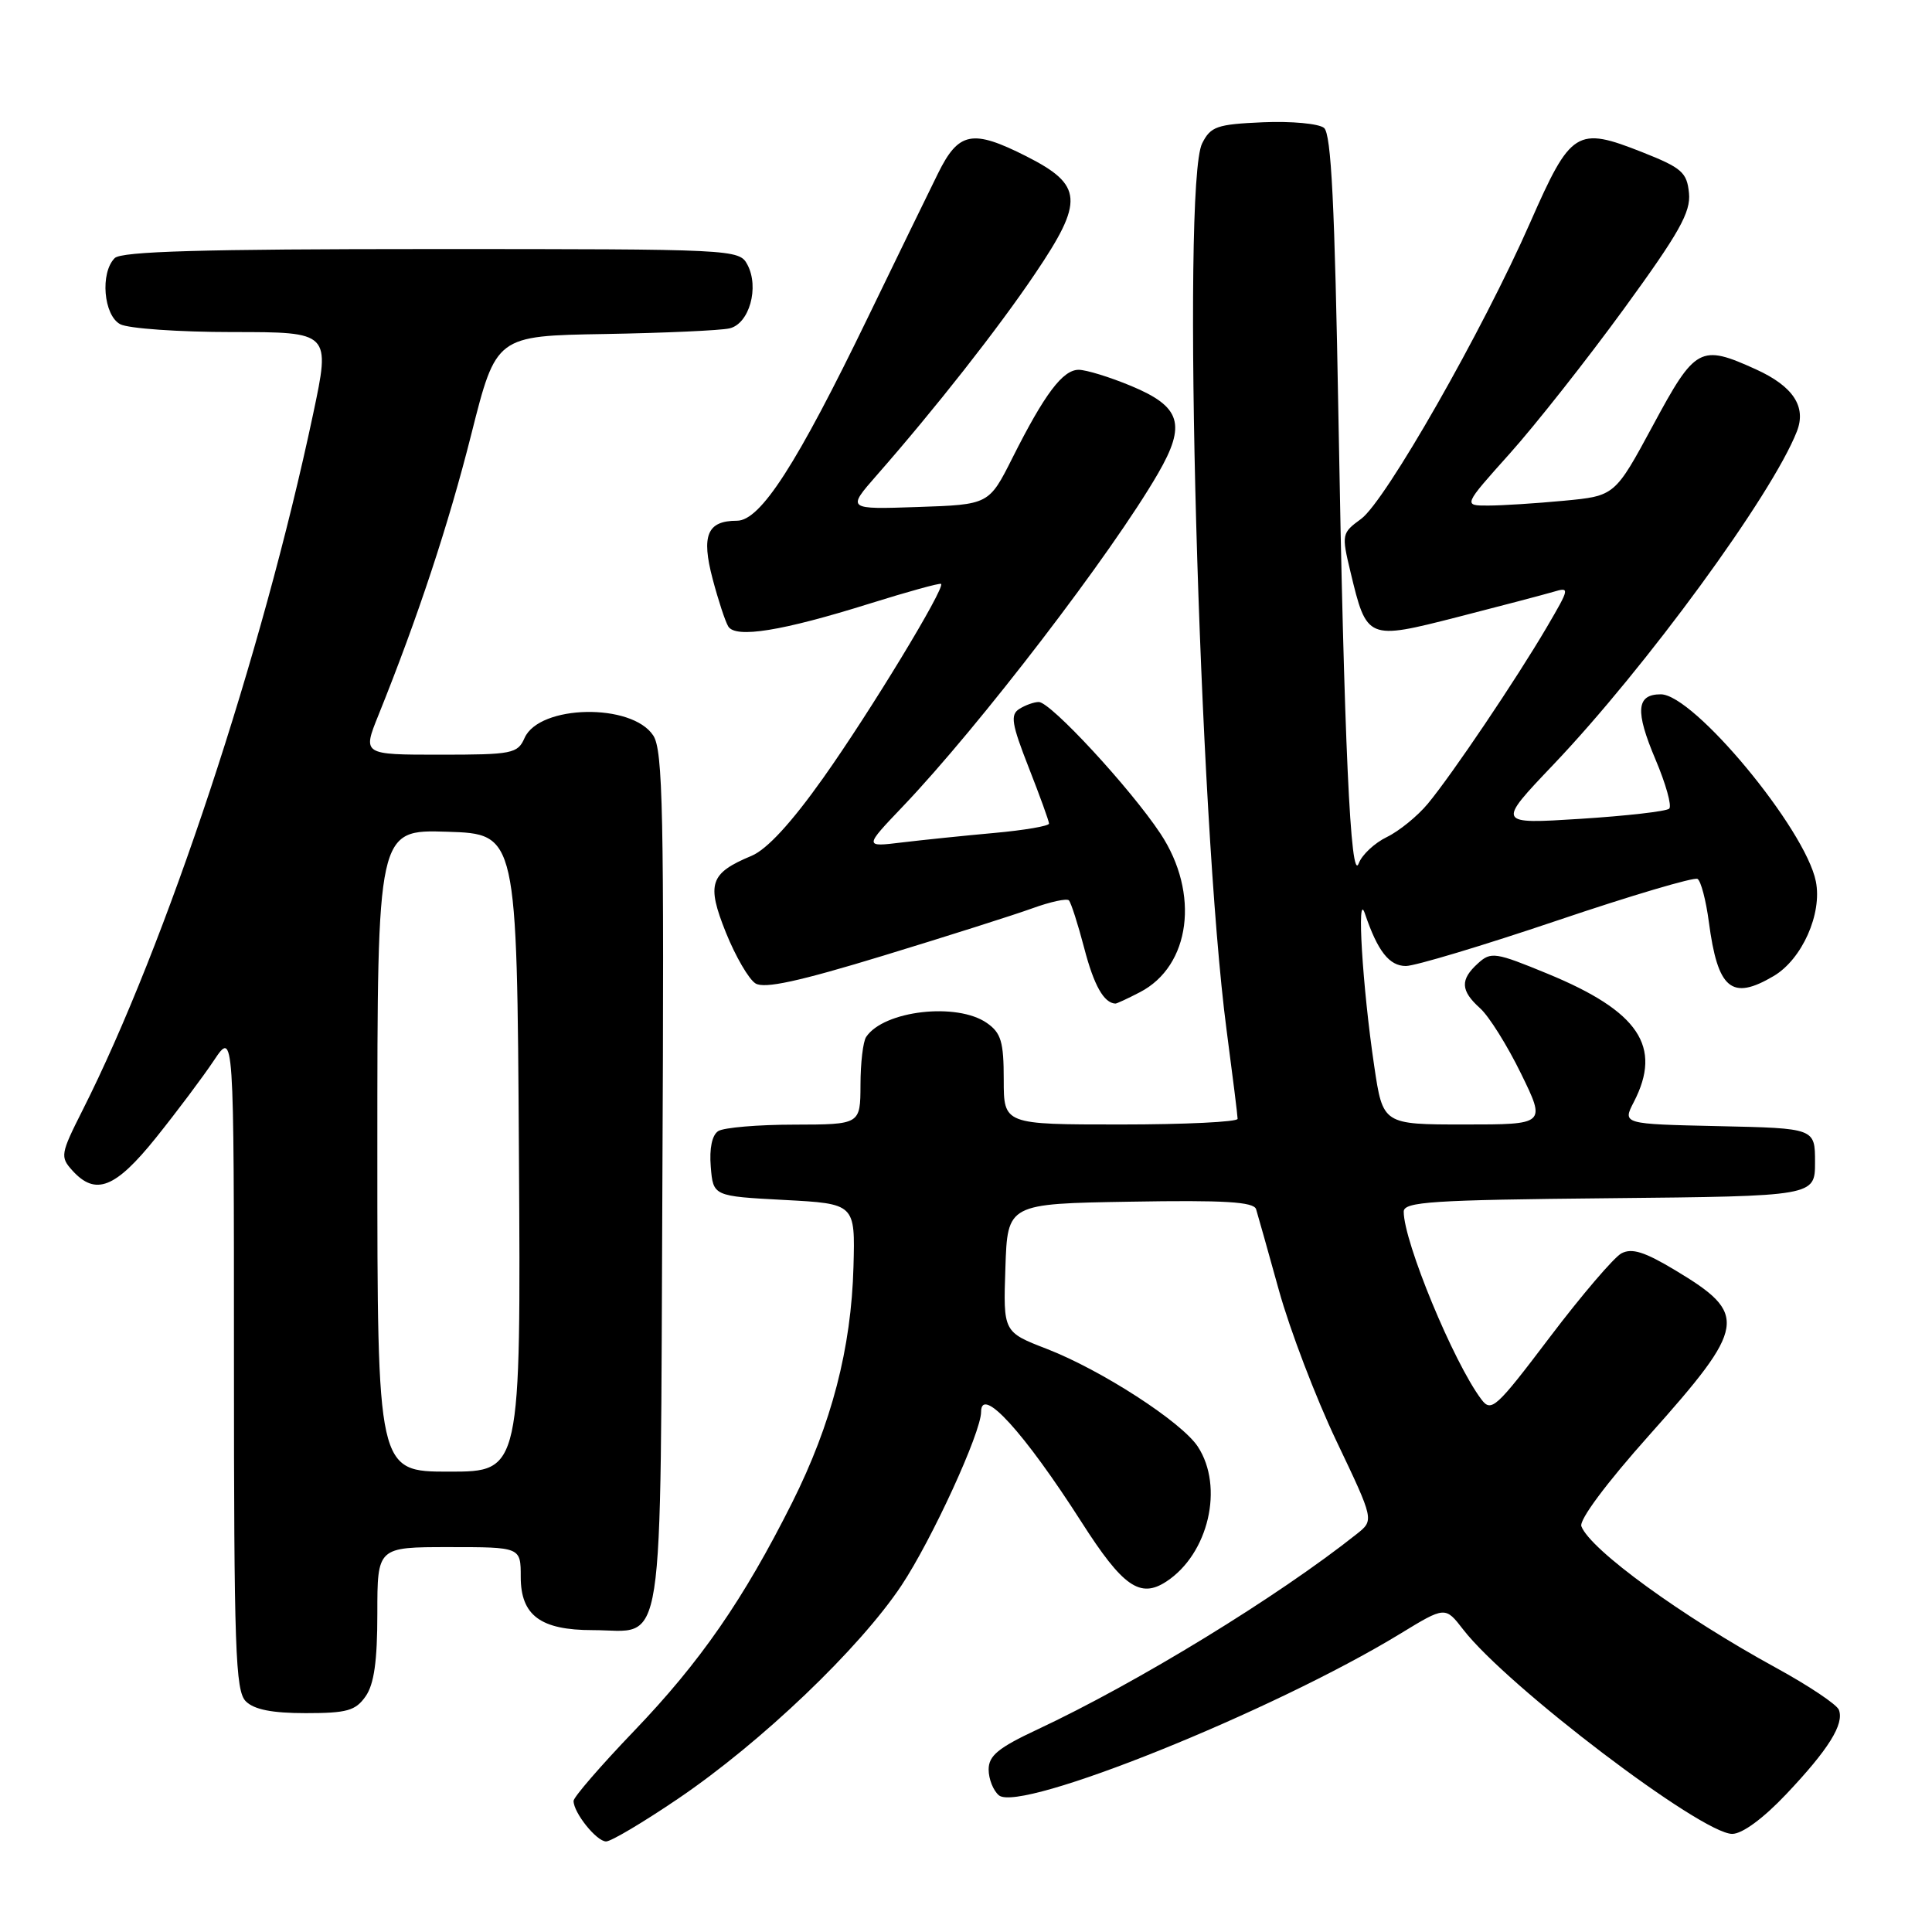 <?xml version="1.0" encoding="UTF-8" standalone="no"?>
<!DOCTYPE svg PUBLIC "-//W3C//DTD SVG 1.1//EN" "http://www.w3.org/Graphics/SVG/1.1/DTD/svg11.dtd" >
<svg xmlns="http://www.w3.org/2000/svg" xmlns:xlink="http://www.w3.org/1999/xlink" version="1.1" viewBox="0 0 256 256">
 <g >
 <path fill="currentColor"
d=" M 89.86 238.33 C 100.89 230.85 113.89 218.43 119.45 210.08 C 123.48 204.01 130.00 189.81 130.00 187.08 C 130.00 183.54 135.69 189.78 143.31 201.69 C 148.78 210.25 151.07 211.84 154.55 209.56 C 160.14 205.90 162.21 197.02 158.72 191.69 C 156.58 188.42 145.94 181.54 138.72 178.74 C 132.93 176.50 132.93 176.50 133.22 168.00 C 133.50 159.50 133.50 159.50 149.77 159.23 C 162.28 159.01 166.14 159.25 166.44 160.23 C 166.66 160.93 168.02 165.78 169.47 171.00 C 170.92 176.22 174.35 185.21 177.09 190.96 C 182.08 201.43 182.08 201.43 179.79 203.25 C 169.37 211.54 150.70 222.97 137.45 229.17 C 132.28 231.59 131.00 232.64 131.00 234.47 C 131.00 235.73 131.61 237.26 132.36 237.89 C 135.19 240.24 168.67 226.76 185.50 216.50 C 191.50 212.84 191.50 212.84 193.88 215.92 C 199.68 223.43 225.45 243.00 229.53 243.00 C 230.86 243.00 233.65 240.95 236.70 237.72 C 242.30 231.80 244.39 228.45 243.66 226.56 C 243.39 225.85 239.64 223.35 235.33 220.99 C 222.89 214.19 210.73 205.36 209.54 202.24 C 209.22 201.41 212.85 196.53 218.53 190.17 C 231.46 175.68 231.70 174.15 221.97 168.31 C 217.91 165.87 216.23 165.34 214.84 166.08 C 213.85 166.62 209.58 171.61 205.36 177.18 C 198.19 186.65 197.60 187.18 196.27 185.40 C 192.60 180.51 186.00 164.54 186.00 160.55 C 186.00 159.24 189.69 159.00 213.25 158.77 C 240.50 158.50 240.50 158.50 240.50 154.00 C 240.50 149.50 240.50 149.50 227.74 149.22 C 214.98 148.94 214.98 148.94 216.49 146.02 C 220.29 138.67 217.16 134.01 205.08 129.03 C 198.14 126.17 197.56 126.08 195.84 127.65 C 193.45 129.81 193.52 131.26 196.12 133.60 C 197.29 134.64 199.73 138.54 201.54 142.25 C 204.84 149.00 204.84 149.00 194.04 149.00 C 183.24 149.00 183.24 149.00 182.09 141.25 C 180.53 130.78 179.74 117.72 180.86 121.06 C 182.54 126.03 184.08 128.00 186.29 128.00 C 187.50 128.00 196.52 125.29 206.32 121.98 C 216.11 118.67 224.49 116.19 224.93 116.46 C 225.38 116.73 226.05 119.29 226.43 122.15 C 227.61 131.10 229.44 132.63 235.02 129.33 C 238.78 127.11 241.47 121.08 240.61 116.79 C 239.22 109.84 224.43 92.00 220.06 92.00 C 216.82 92.00 216.64 94.21 219.36 100.63 C 220.73 103.86 221.55 106.79 221.18 107.15 C 220.80 107.51 215.51 108.11 209.41 108.50 C 198.33 109.20 198.33 109.20 205.80 101.35 C 218.07 88.47 234.80 65.58 238.09 57.18 C 239.39 53.89 237.60 51.18 232.67 48.94 C 225.29 45.59 224.64 45.94 219.03 56.36 C 213.98 65.71 213.98 65.71 207.24 66.35 C 203.53 66.70 199.01 66.99 197.19 66.99 C 193.87 67.00 193.87 67.00 200.06 60.09 C 203.47 56.28 210.27 47.66 215.18 40.92 C 222.51 30.85 224.05 28.12 223.80 25.59 C 223.53 22.84 222.85 22.24 217.62 20.17 C 208.92 16.73 208.16 17.21 202.77 29.46 C 196.46 43.82 183.57 66.42 180.35 68.76 C 177.79 70.63 177.75 70.80 178.94 75.76 C 181.11 84.81 181.15 84.82 193.14 81.76 C 198.84 80.30 204.54 78.80 205.80 78.43 C 208.04 77.76 208.01 77.89 204.95 83.12 C 200.93 89.97 192.42 102.61 189.20 106.49 C 187.84 108.13 185.40 110.12 183.77 110.91 C 182.14 111.70 180.47 113.26 180.05 114.38 C 178.96 117.33 178.10 98.40 177.35 55.25 C 176.86 27.12 176.40 17.74 175.44 16.95 C 174.75 16.38 171.12 16.04 167.37 16.20 C 161.24 16.47 160.42 16.75 159.29 19.00 C 156.54 24.46 158.86 108.64 162.53 136.50 C 163.33 142.55 163.99 147.84 163.99 148.25 C 164.00 148.66 157.03 149.00 148.50 149.00 C 133.00 149.00 133.00 149.00 133.00 143.06 C 133.00 138.05 132.65 136.87 130.78 135.56 C 126.82 132.78 117.10 133.90 114.77 137.40 C 114.36 138.00 114.02 140.86 114.02 143.75 C 114.00 149.00 114.00 149.00 105.25 149.02 C 100.44 149.02 95.91 149.41 95.18 149.87 C 94.35 150.39 93.98 152.16 94.18 154.60 C 94.50 158.50 94.50 158.50 103.91 159.00 C 113.32 159.50 113.32 159.50 113.09 167.85 C 112.80 178.63 110.19 188.68 104.95 199.13 C 98.51 211.96 92.79 220.22 84.02 229.36 C 79.61 233.96 76.00 238.13 76.00 238.63 C 76.00 240.20 79.05 244.00 80.31 244.00 C 80.96 244.01 85.26 241.45 89.86 238.33 Z  M 48.44 224.78 C 49.57 223.18 50.00 220.10 50.00 213.78 C 50.00 205.00 50.00 205.00 59.50 205.00 C 69.00 205.00 69.00 205.00 69.00 208.94 C 69.00 214.06 71.63 216.00 78.53 216.00 C 88.25 216.00 87.46 221.07 87.77 156.44 C 88.01 107.63 87.84 99.41 86.56 97.46 C 83.73 93.13 71.48 93.36 69.51 97.78 C 68.59 99.86 67.90 100.00 58.28 100.00 C 48.03 100.00 48.03 100.00 50.15 94.75 C 55.37 81.79 59.43 69.53 62.46 57.50 C 65.74 44.50 65.74 44.50 80.12 44.26 C 88.03 44.12 95.48 43.79 96.67 43.51 C 99.29 42.90 100.64 38.07 99.03 35.06 C 97.95 33.03 97.29 33.00 57.16 33.00 C 26.79 33.00 16.09 33.31 15.20 34.20 C 13.25 36.15 13.72 41.78 15.93 42.96 C 17.00 43.53 23.70 44.00 30.83 44.00 C 43.79 44.00 43.79 44.00 41.49 54.86 C 34.74 86.73 21.99 125.23 10.94 147.11 C 8.02 152.90 7.95 153.29 9.59 155.10 C 12.66 158.49 15.28 157.46 20.67 150.75 C 23.43 147.31 26.88 142.71 28.34 140.52 C 31.00 136.54 31.00 136.54 31.00 180.20 C 31.00 218.55 31.19 224.05 32.57 225.43 C 33.67 226.53 36.06 227.00 40.51 227.00 C 45.97 227.00 47.11 226.68 48.44 224.78 Z  M 151.03 131.48 C 157.76 128.01 159.01 118.37 153.76 110.45 C 149.79 104.46 139.19 92.99 137.64 93.02 C 137.01 93.02 135.85 93.44 135.06 93.94 C 133.85 94.71 134.04 95.91 136.31 101.70 C 137.79 105.47 139.00 108.81 139.00 109.13 C 139.00 109.45 135.74 110.01 131.75 110.37 C 127.76 110.73 122.25 111.30 119.50 111.63 C 114.50 112.24 114.50 112.24 119.62 106.87 C 129.72 96.29 147.34 73.30 153.45 62.73 C 157.21 56.23 156.49 53.89 149.88 51.14 C 147.05 49.96 143.92 49.00 142.93 49.00 C 140.82 49.00 138.41 52.20 134.15 60.68 C 131.04 66.86 131.04 66.86 121.62 67.18 C 112.21 67.50 112.21 67.50 116.15 63.00 C 123.89 54.18 132.26 43.53 137.15 36.27 C 143.67 26.62 143.51 24.52 136.00 20.71 C 128.84 17.09 127.02 17.44 124.28 23.00 C 123.05 25.48 118.90 34.02 115.03 42.00 C 105.58 61.53 100.77 69.00 97.65 69.00 C 93.71 69.00 92.90 70.93 94.43 76.72 C 95.17 79.52 96.10 82.36 96.50 83.01 C 97.49 84.61 103.64 83.61 115.20 79.99 C 120.28 78.40 124.55 77.22 124.70 77.37 C 125.25 77.92 115.28 94.35 109.09 103.07 C 104.86 109.04 101.63 112.54 99.59 113.40 C 94.05 115.71 93.59 117.10 96.19 123.58 C 97.46 126.73 99.22 129.76 100.11 130.31 C 101.29 131.04 105.84 130.05 117.11 126.61 C 125.57 124.03 134.44 121.21 136.81 120.35 C 139.18 119.49 141.35 119.02 141.63 119.30 C 141.91 119.58 142.83 122.44 143.67 125.65 C 144.95 130.57 146.27 132.91 147.80 132.98 C 147.96 132.99 149.42 132.32 151.03 131.48 Z  M 50.00 152.46 C 50.00 109.92 50.00 109.92 59.25 110.21 C 68.50 110.50 68.50 110.50 68.76 152.75 C 69.02 195.00 69.02 195.00 59.51 195.00 C 50.00 195.00 50.00 195.00 50.00 152.46 Z "/>
</g>
</svg>